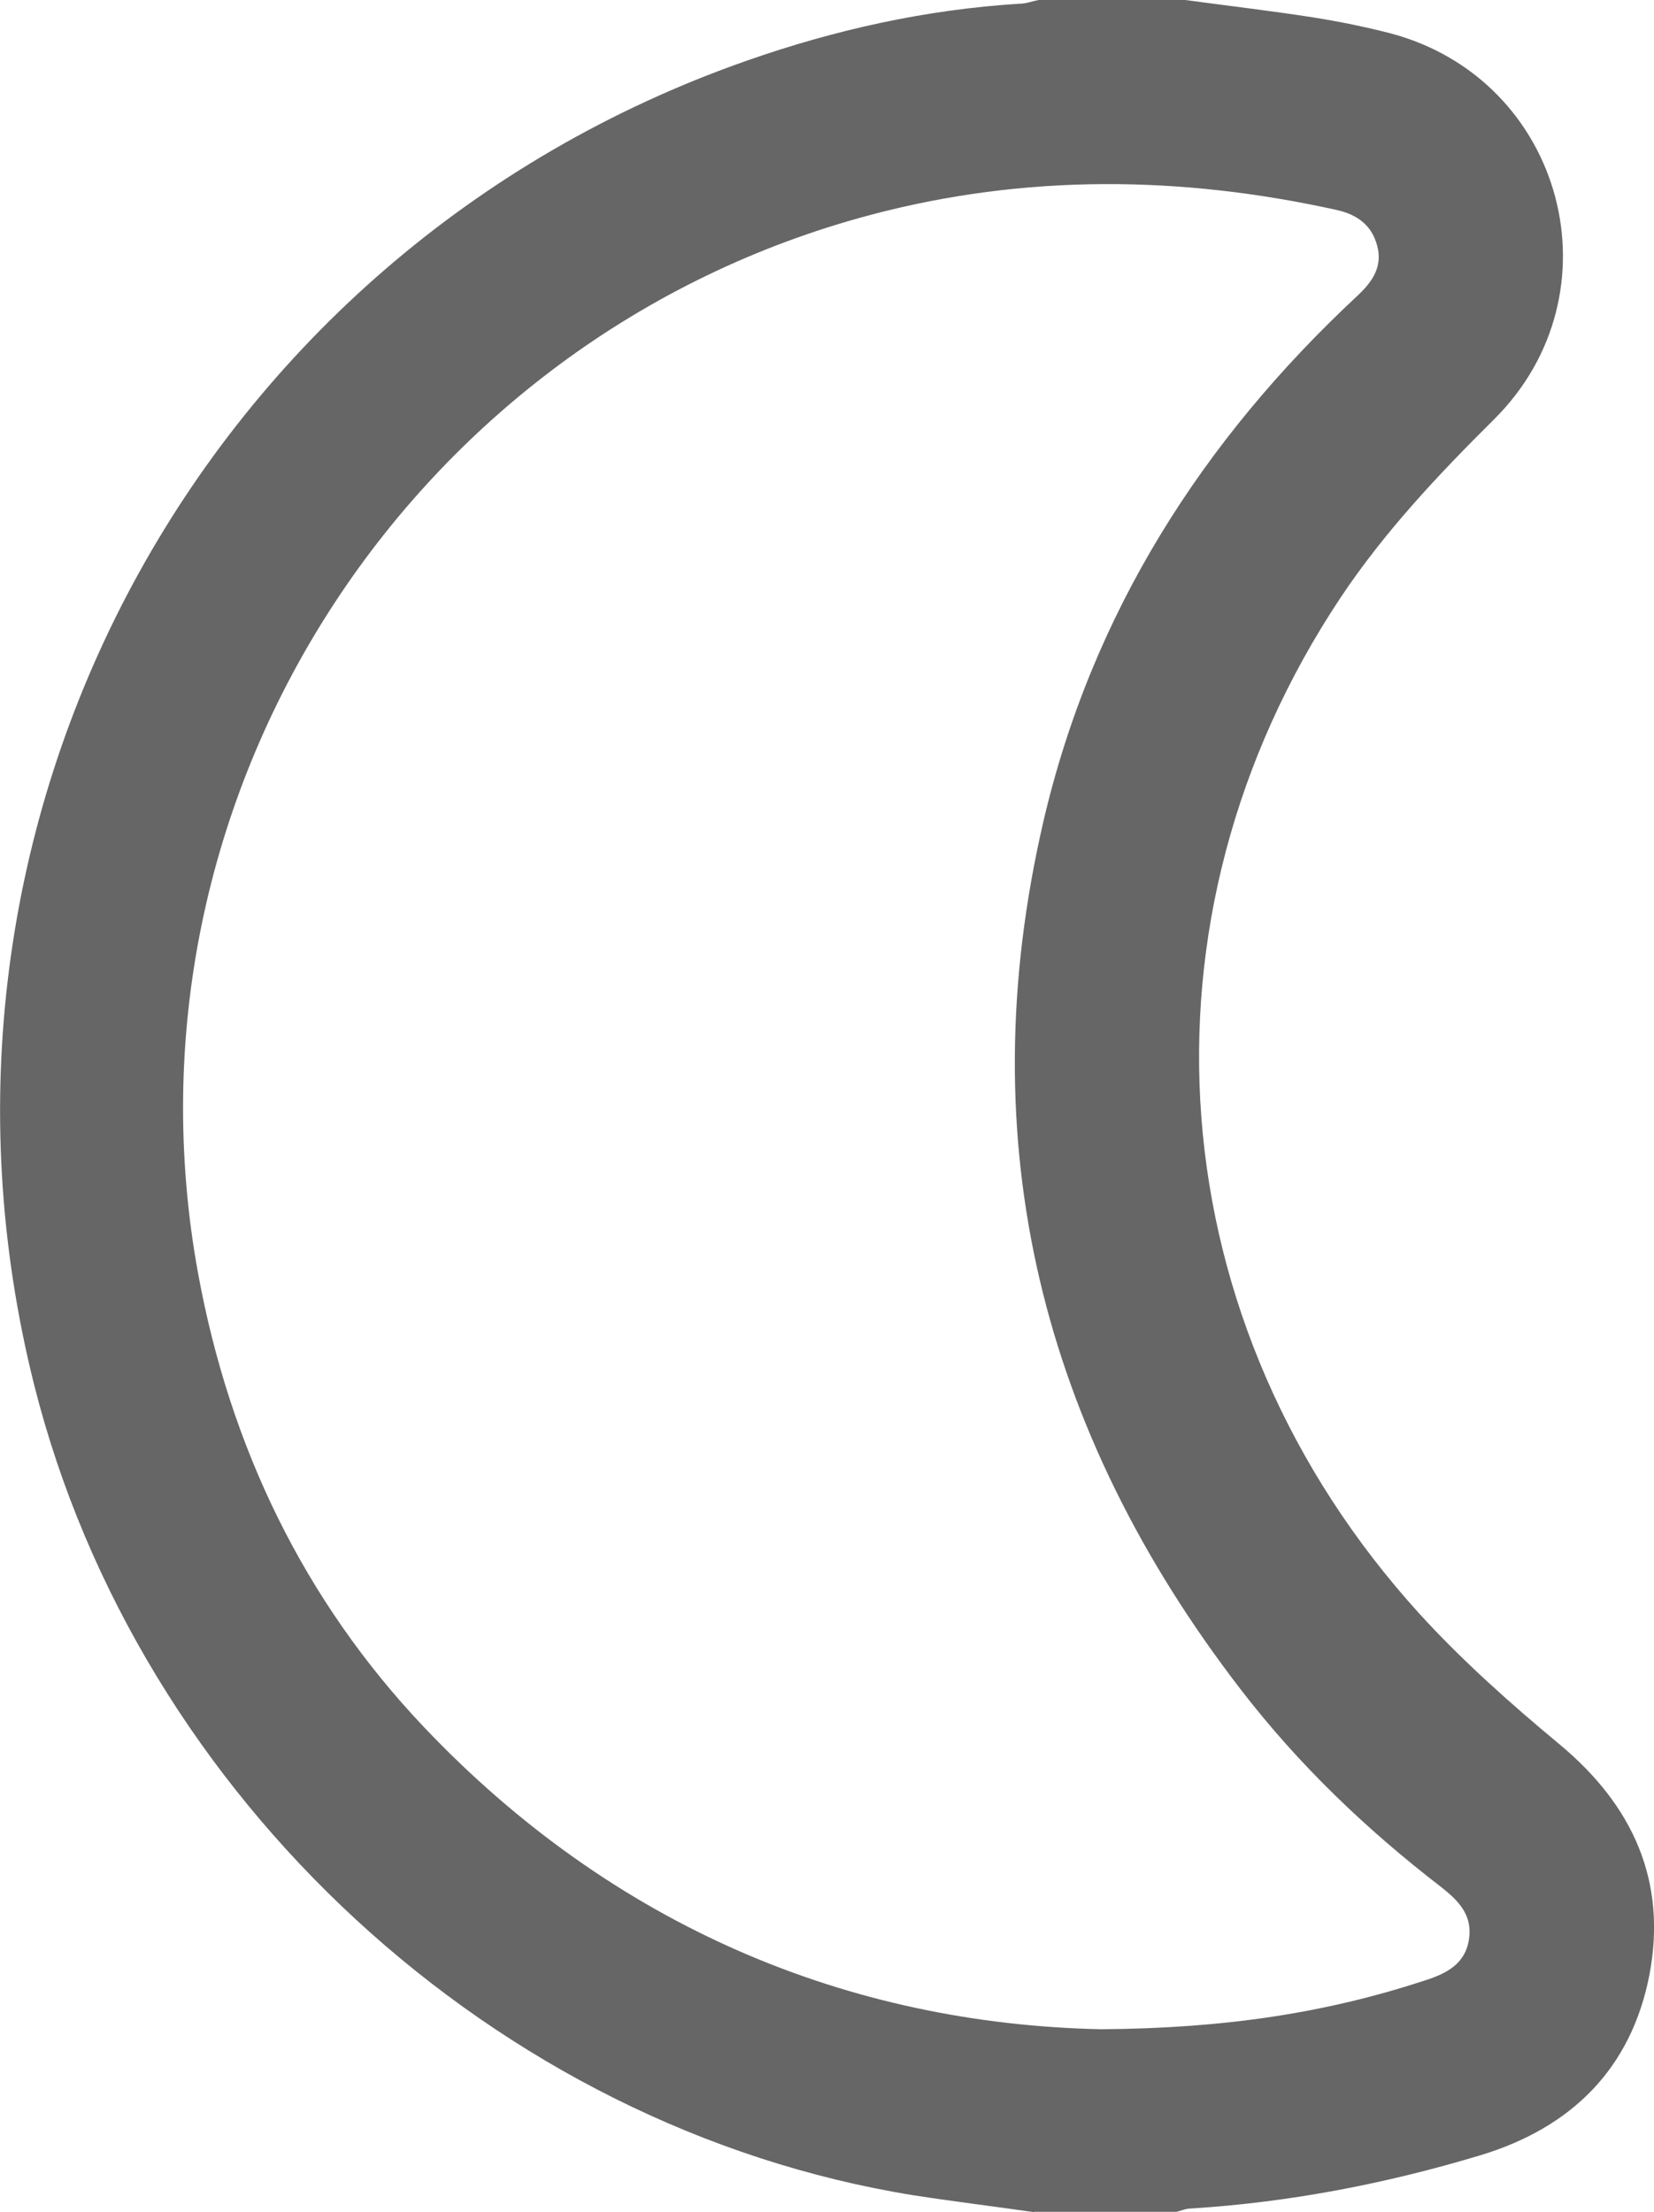 <?xml version="1.0" encoding="UTF-8"?><svg id="Layer_2" xmlns="http://www.w3.org/2000/svg" viewBox="0 0 40.05 53.56"><defs><style>.cls-1{fill:#666;stroke-width:0px;}</style></defs><g id="Layer_1-2"><path class="cls-1" d="M25.05,53.56c-.98-.14-1.96-.26-2.93-.41-10.11-1.63-18.77-9.61-21.29-19.61C-2.59,19.94,4.86,6.1,18.08,1.47c2.14-.75,4.34-1.24,6.61-1.38.15,0,.3-.06.46-.09,1.18,0,2.37,0,3.55,0,1.03.14,2.06.26,3.09.42.63.1,1.27.23,1.89.39,4.19,1.12,5.58,6.29,2.49,9.35-1.35,1.34-2.65,2.72-3.71,4.31-5.18,7.79-4.44,17.61,1.91,24.6,1.04,1.14,2.21,2.18,3.39,3.16,1.78,1.48,2.61,3.31,2.18,5.58-.44,2.27-1.88,3.7-4.09,4.37-2.29.69-4.62,1.14-7.01,1.29-.12,0-.23.05-.35.08h-3.45ZM26.66,49.13c3.02-.02,5.46-.4,7.84-1.18.53-.17.98-.4,1.07-1,.09-.58-.25-.93-.67-1.26-1.82-1.4-3.46-2.97-4.86-4.79-4.82-6.26-6.57-13.24-4.78-20.99,1.17-5.05,3.85-9.25,7.62-12.76.35-.33.6-.69.47-1.19-.13-.51-.49-.77-1-.88-3.76-.83-7.52-.87-11.26.12C9.95,8.15,2.68,19.29,4.8,30.85c.77,4.18,2.55,7.89,5.47,10.97,4.58,4.82,10.27,7.18,16.39,7.31Z"/></g></svg>